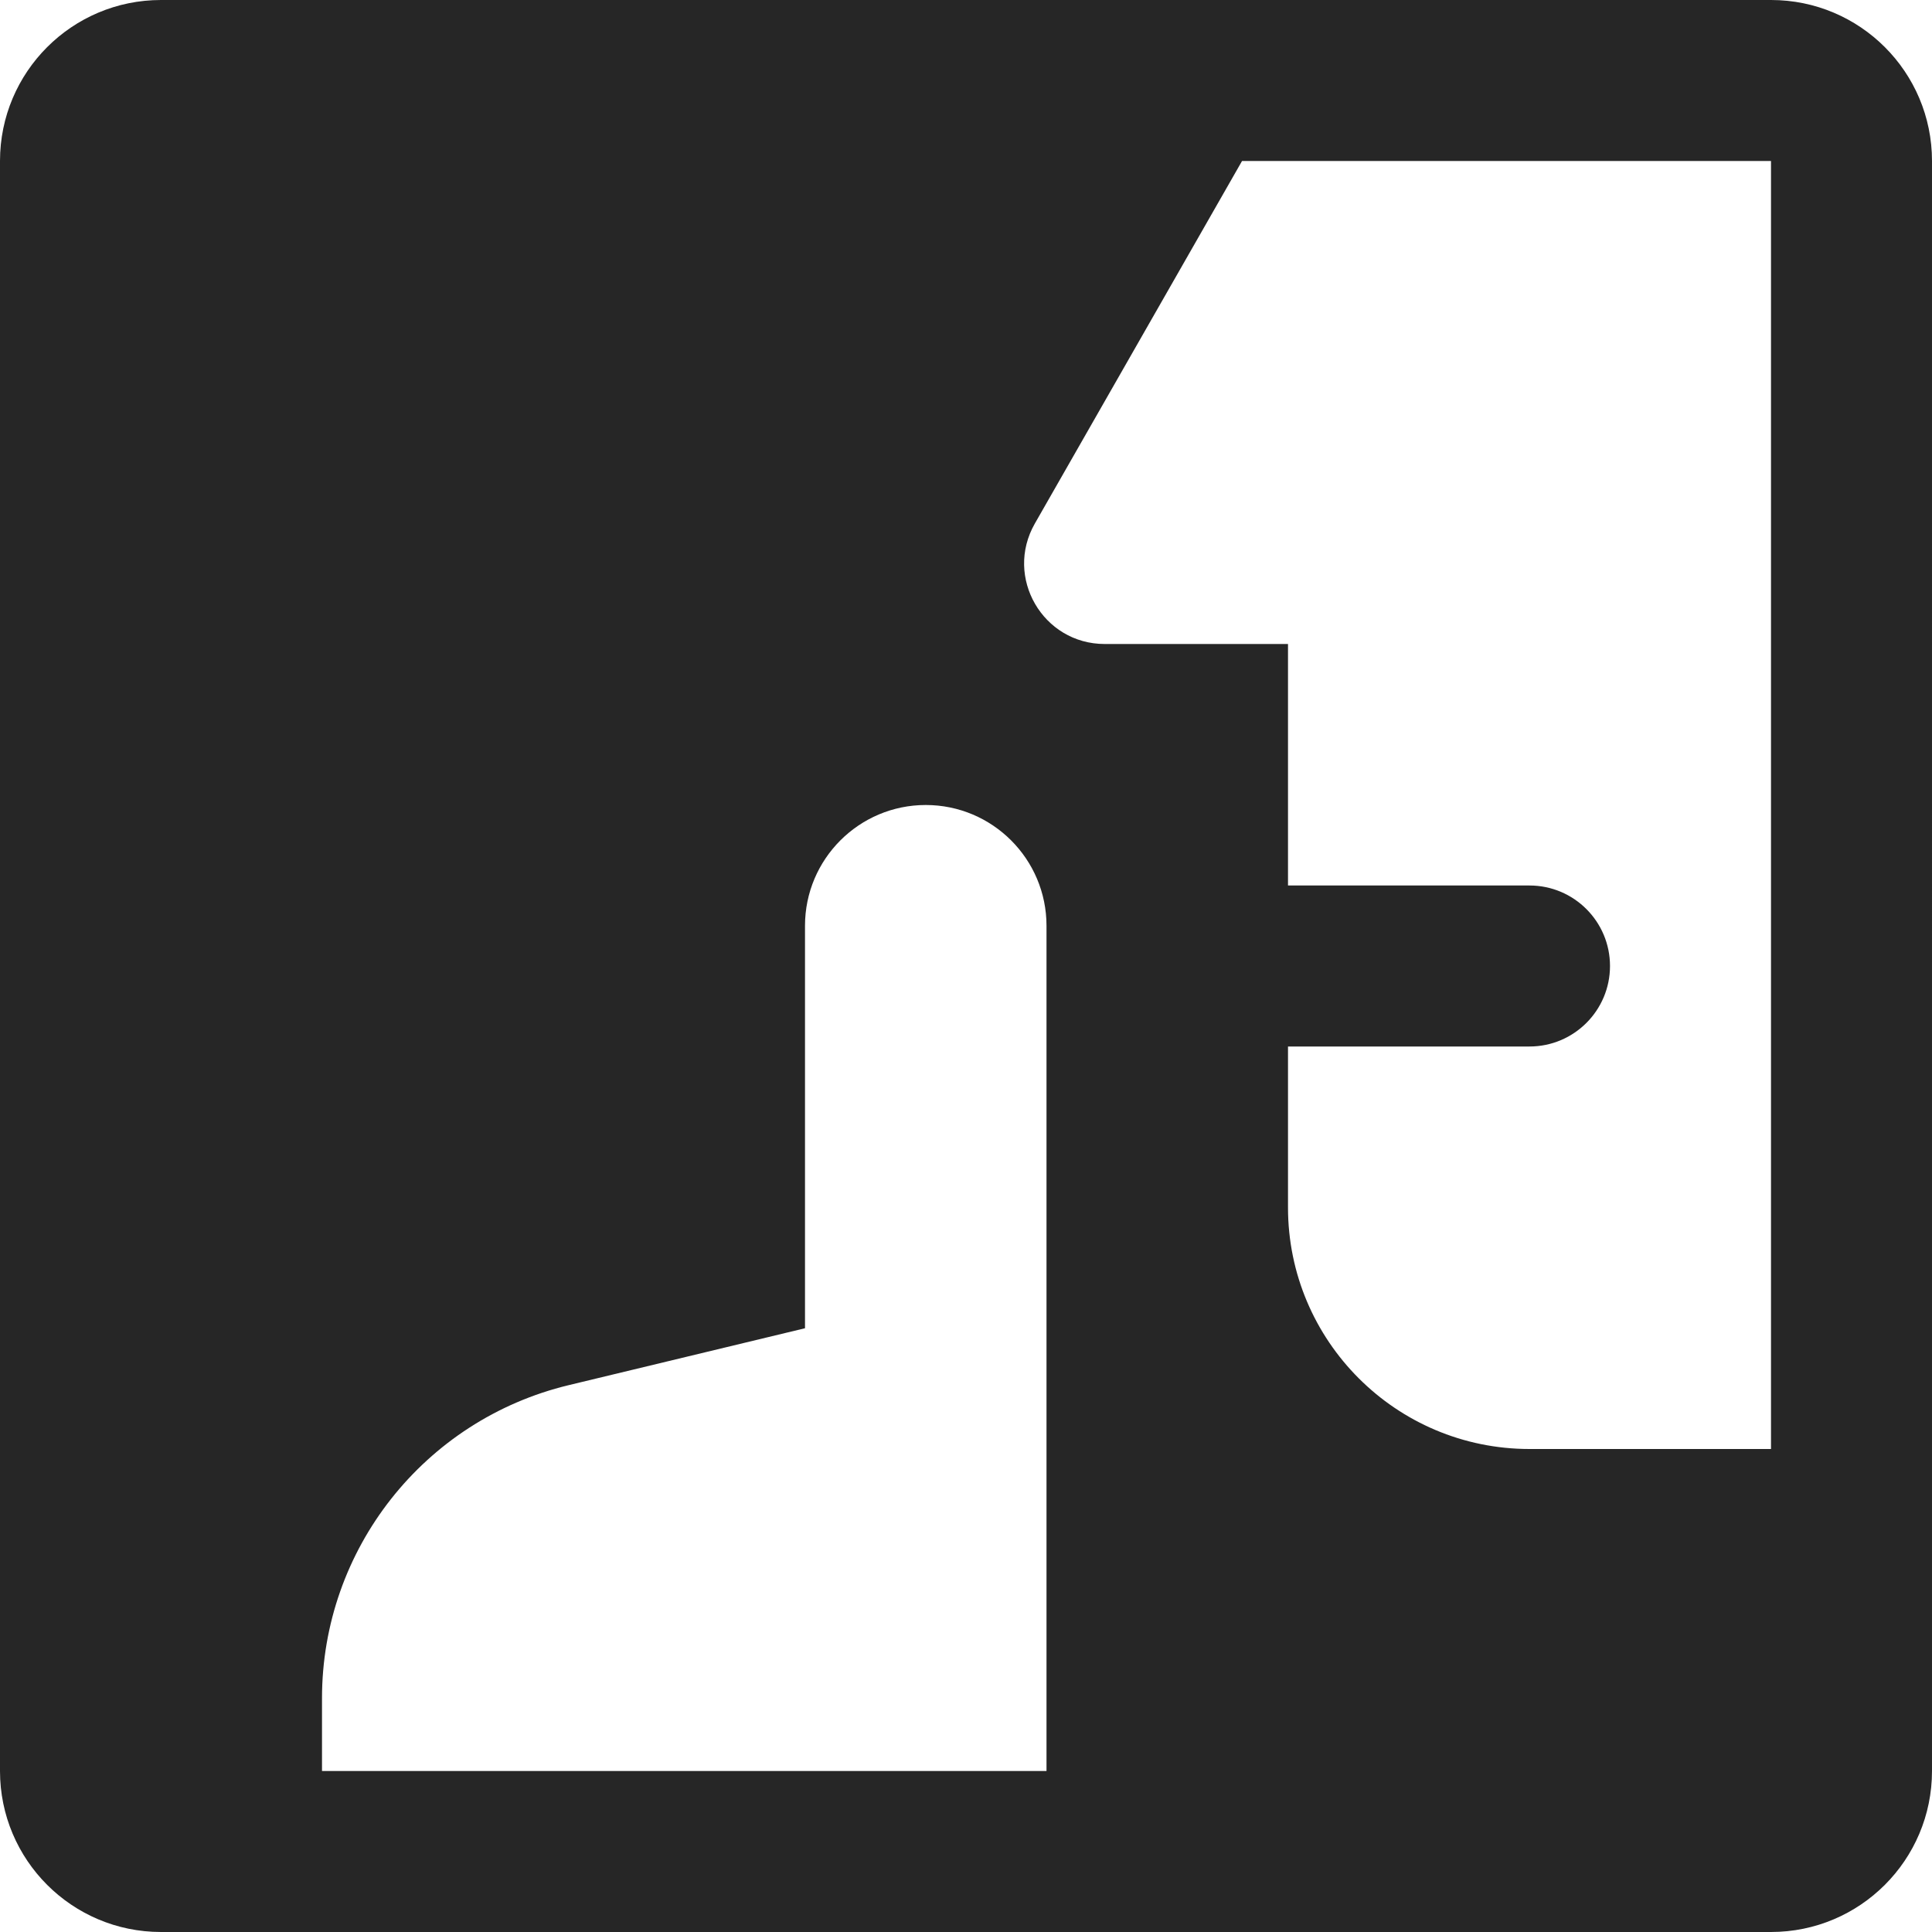 <svg xmlns="http://www.w3.org/2000/svg" width="24" height="24" fill="none" viewBox="0 0 24 24"><path fill="#262626" fill-rule="evenodd" d="m15.429 2-2.574 4.504C12.474 7.171 12.955 8 13.723 8H16v3h3c.552 0 1 .448 1 1s-.448 1-1 1h-3v2c0 1.657 1.343 3 3 3h3V2h-6.571ZM13 22V11.5c0-.828-.672-1.5-1.5-1.5s-1.5.672-1.5 1.5v5l-2.936.707C5.267 17.64 4 19.247 4 21.096V22h9ZM2 0C.895 0 0 .895 0 2v20c0 1.105.895 2 2 2h20c1.105 0 2-.895 2-2V2c0-1.105-.895-2-2-2H2Z" clip-rule="evenodd"/></svg>